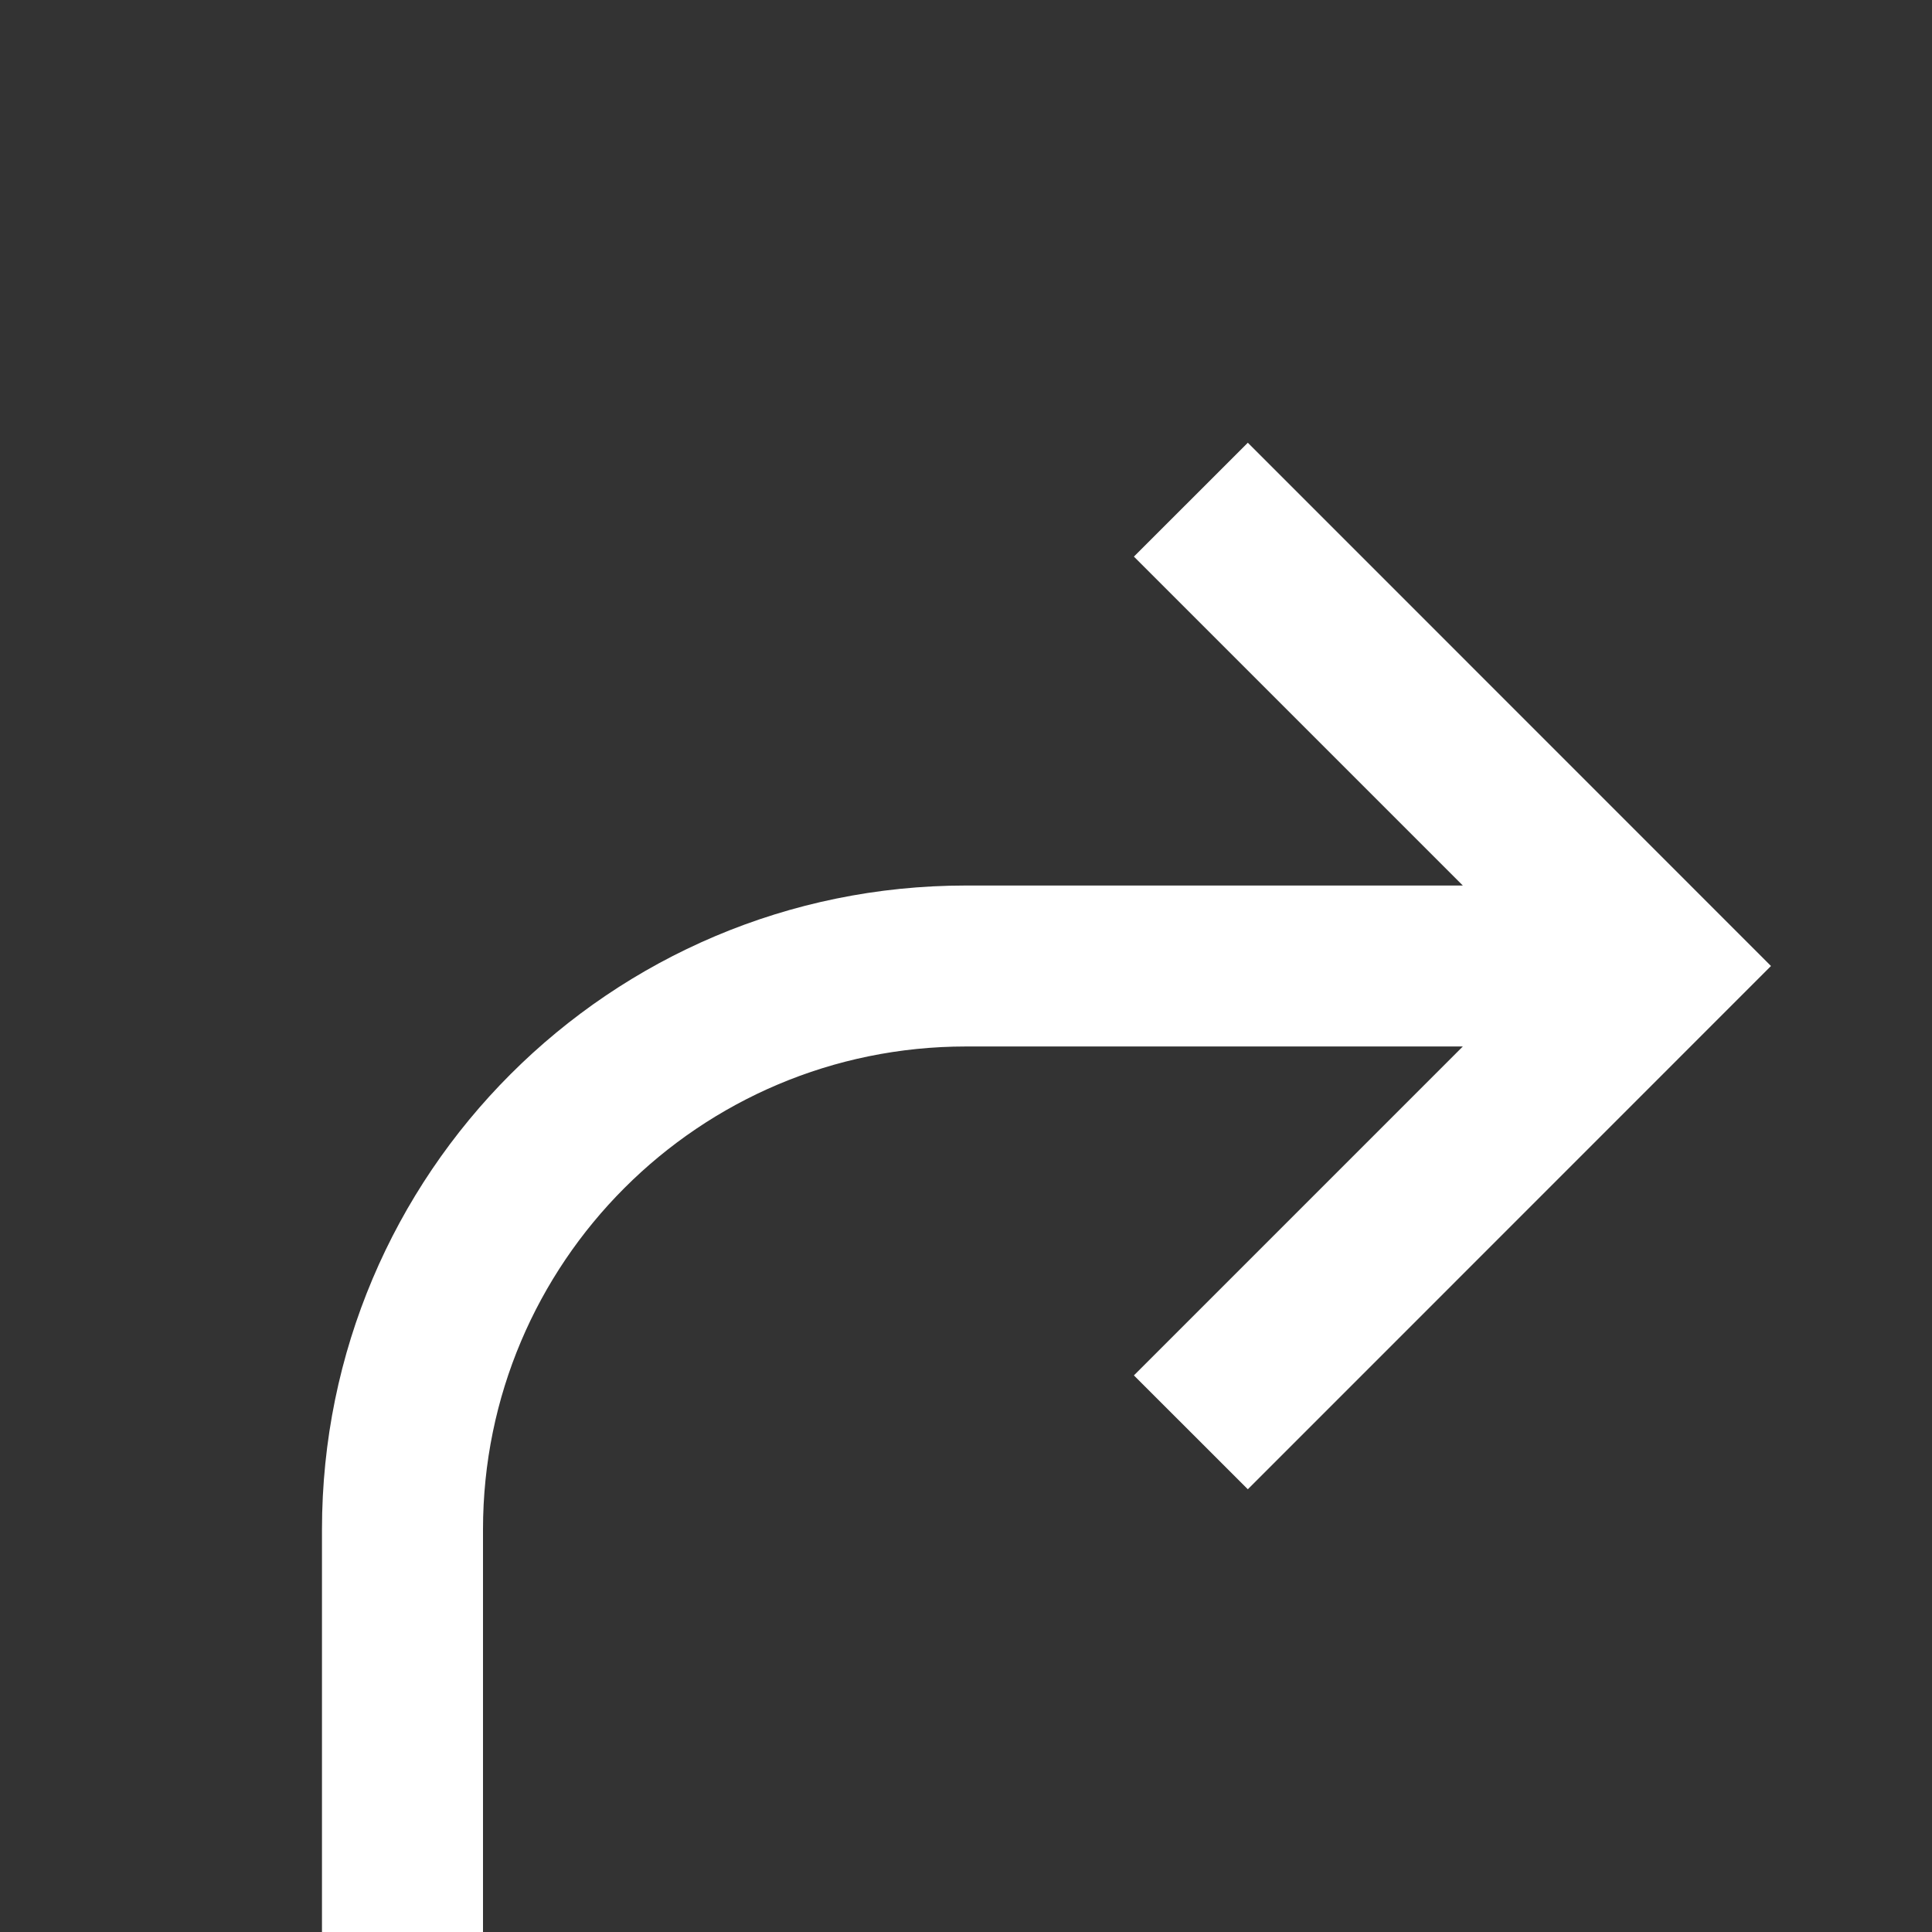 <svg width="32" height="32" viewBox="0 0 32 32" fill="none" xmlns="http://www.w3.org/2000/svg">
<rect x="0" y="0" width="32" height="32" fill="#333333" stroke="none"/>
<path d="M24.229 17.333H16C11.582 17.333 8 20.915 8 25.333V32H5.333V25.333C5.333 19.442 10.109 14.667 16 14.667H24.229L18.781 9.219L20.668 7.333L29.333 16L20.668 24.667L18.781 22.781L24.229 17.333Z" fill="white"/>
</svg>
